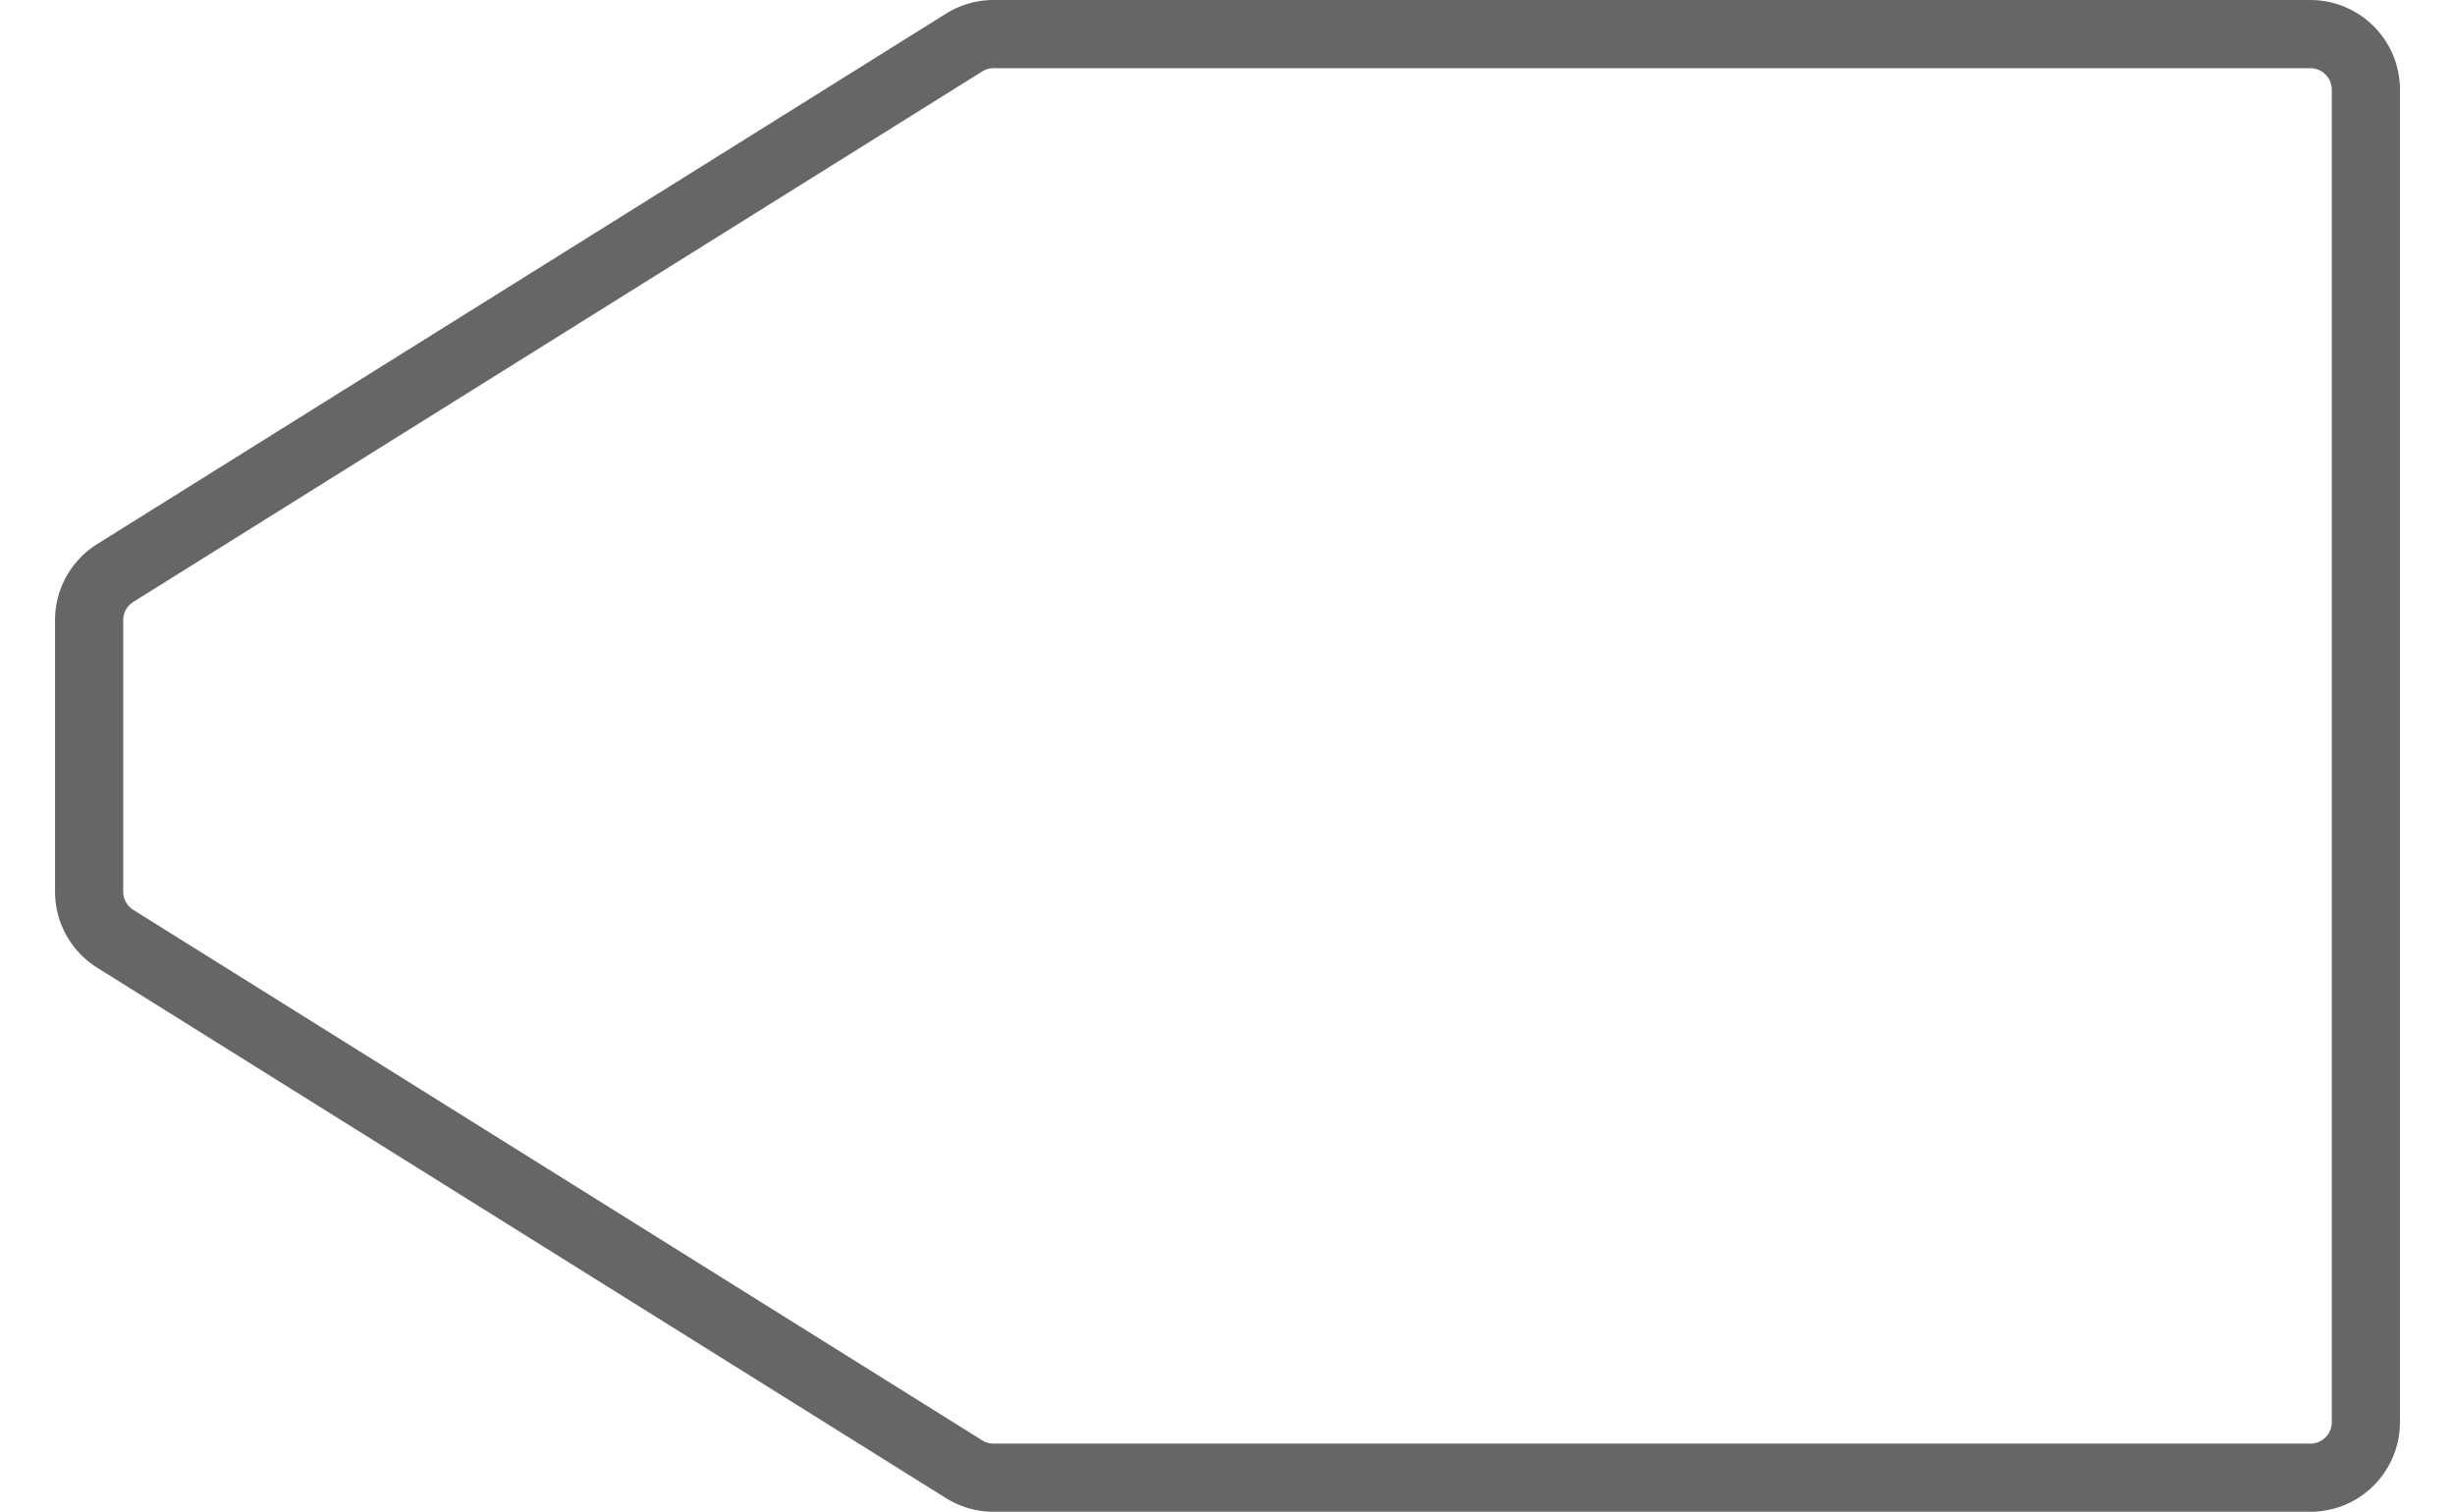 <svg xmlns="http://www.w3.org/2000/svg" width="36" height="22.172" viewBox="0 0 36 22.172">
  <defs>
    <style>
      .cls-1 {
        fill: #fff;
        stroke: #707070;
        opacity: 0;
      }

      .cls-2, .cls-4 {
        fill: none;
      }

      .cls-2 {
        stroke: #666;
        stroke-miterlimit: 10;
      }

      .cls-3 {
        stroke: none;
      }
    </style>
  </defs>
  <g id="组_19746" data-name="组 19746" transform="translate(-712 -622.914)">
    <g id="矩形_1327" data-name="矩形 1327" class="cls-1" transform="translate(712 623)">
      <rect class="cls-3" width="36" height="22"/>
      <rect class="cls-4" x="0.5" y="0.5" width="35" height="21"/>
    </g>
    <path id="路径_2722" data-name="路径 2722" class="cls-2" d="M670.331,349.624l-12.448,7.78a.815.815,0,0,0-.383.69v3.984a.815.815,0,0,0,.383.691l12.448,7.78a.815.815,0,0,0,.432.124h19.309a.815.815,0,0,0,.814-.814V350.314a.815.815,0,0,0-.814-.814H670.763A.815.815,0,0,0,670.331,349.624Z" transform="translate(55.807 273.914)"/>
  </g>
</svg>
